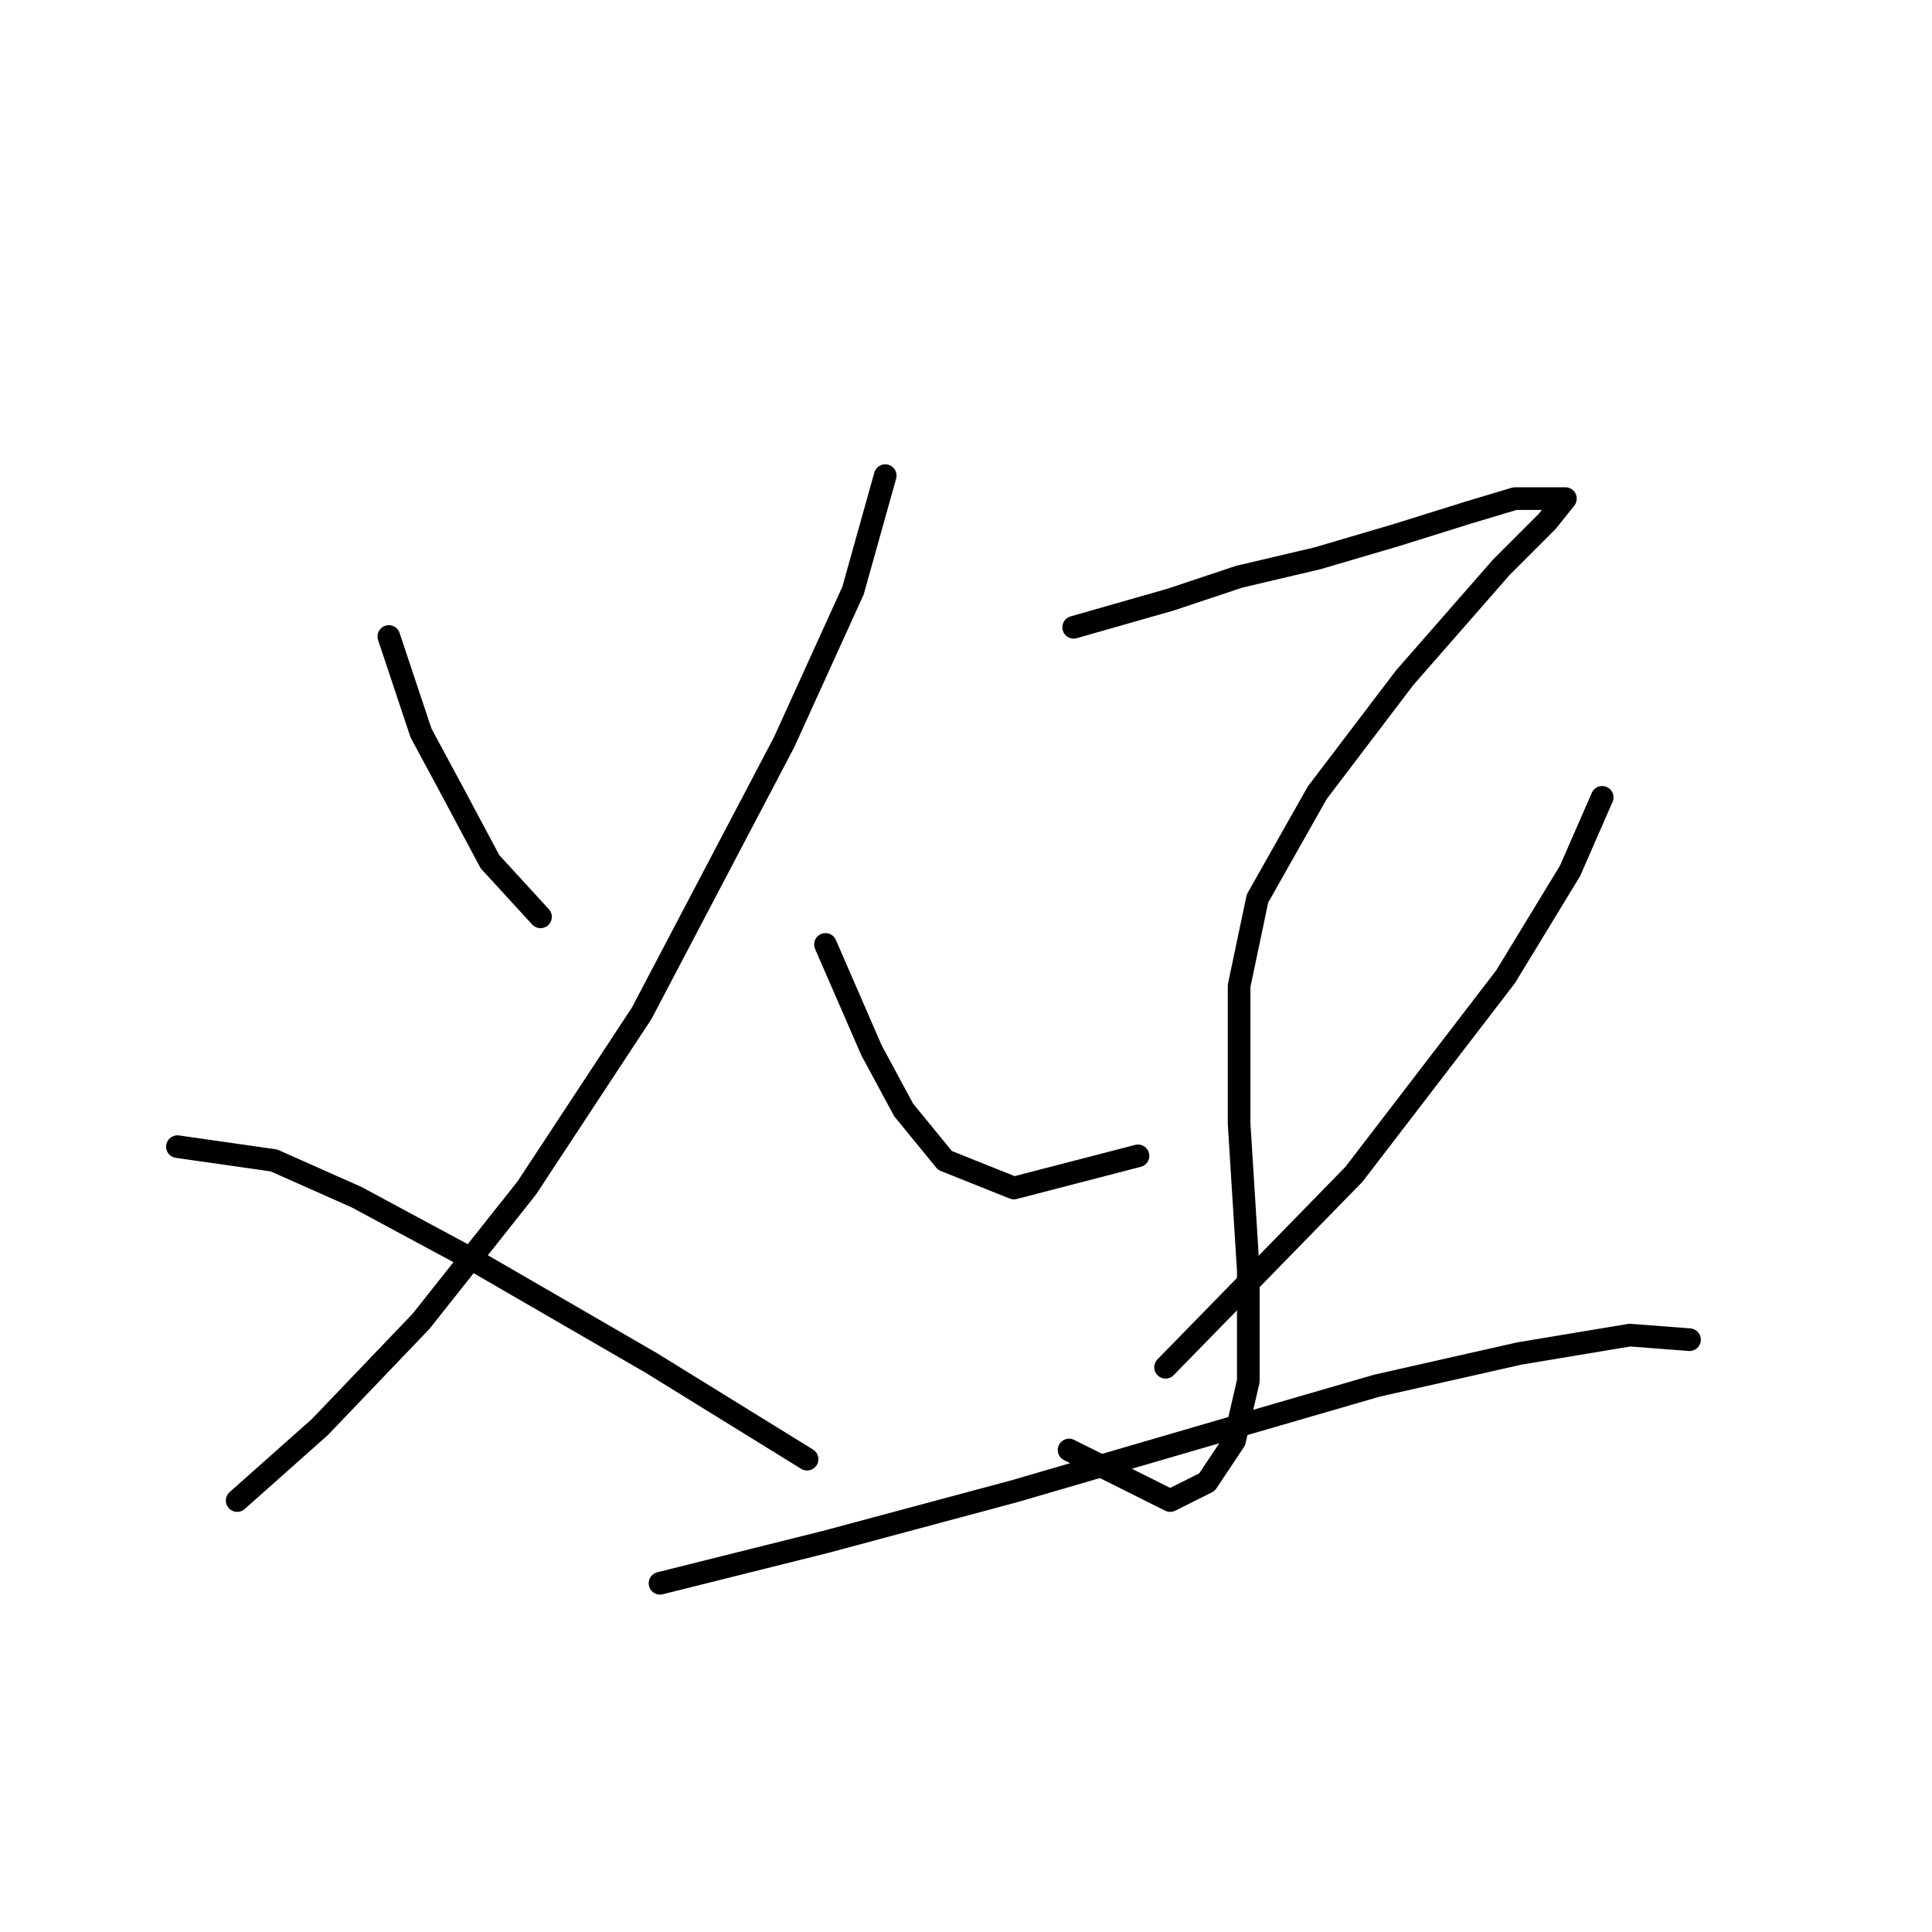 <?xml version="1.0" standalone="no"?>
    <svg width="256" height="256" xmlns="http://www.w3.org/2000/svg" version="1.1">
    <polyline stroke="black" stroke-width="3" stroke-linecap="round" fill="transparent" stroke-linejoin="round" points="51.524 84.339 55.787 97.128 60.05 105.045 64.922 114.18 71.621 121.488 71.621 121.488 " />
        <polyline stroke="black" stroke-width="3" stroke-linecap="round" fill="transparent" stroke-linejoin="round" points="117.296 63.024 113.033 78.249 103.898 98.346 85.019 134.277 69.794 157.419 55.787 175.08 42.389 189.086 31.427 198.83 31.427 198.83 " />
        <polyline stroke="black" stroke-width="3" stroke-linecap="round" fill="transparent" stroke-linejoin="round" points="23.51 151.938 36.299 153.765 47.261 158.637 63.095 167.163 86.237 180.561 106.943 193.349 106.943 193.349 " />
        <polyline stroke="black" stroke-width="3" stroke-linecap="round" fill="transparent" stroke-linejoin="round" points="142.265 83.121 155.054 79.467 164.189 76.422 174.542 73.986 184.894 70.941 194.638 67.896 200.728 66.069 204.991 66.069 207.427 66.069 207.427 66.069 204.991 69.114 198.901 75.204 186.112 89.82 174.542 105.045 166.625 119.052 164.189 130.623 164.189 148.893 165.407 168.381 165.407 182.996 163.58 190.913 159.926 196.394 155.054 198.83 141.656 192.131 141.656 192.131 " />
        <polyline stroke="black" stroke-width="3" stroke-linecap="round" fill="transparent" stroke-linejoin="round" points="109.379 125.142 115.469 139.149 119.732 147.066 125.213 153.765 134.348 157.419 150.791 153.156 150.791 153.156 " />
        <polyline stroke="black" stroke-width="3" stroke-linecap="round" fill="transparent" stroke-linejoin="round" points="212.299 105.654 208.036 115.398 199.51 129.405 179.413 155.592 154.445 181.17 154.445 181.17 " />
        <polyline stroke="black" stroke-width="3" stroke-linecap="round" fill="transparent" stroke-linejoin="round" points="87.455 209.792 109.379 204.311 134.348 197.612 163.58 189.086 182.458 183.605 201.337 179.343 215.953 176.907 223.87 177.516 223.87 177.516 " />
        </svg>